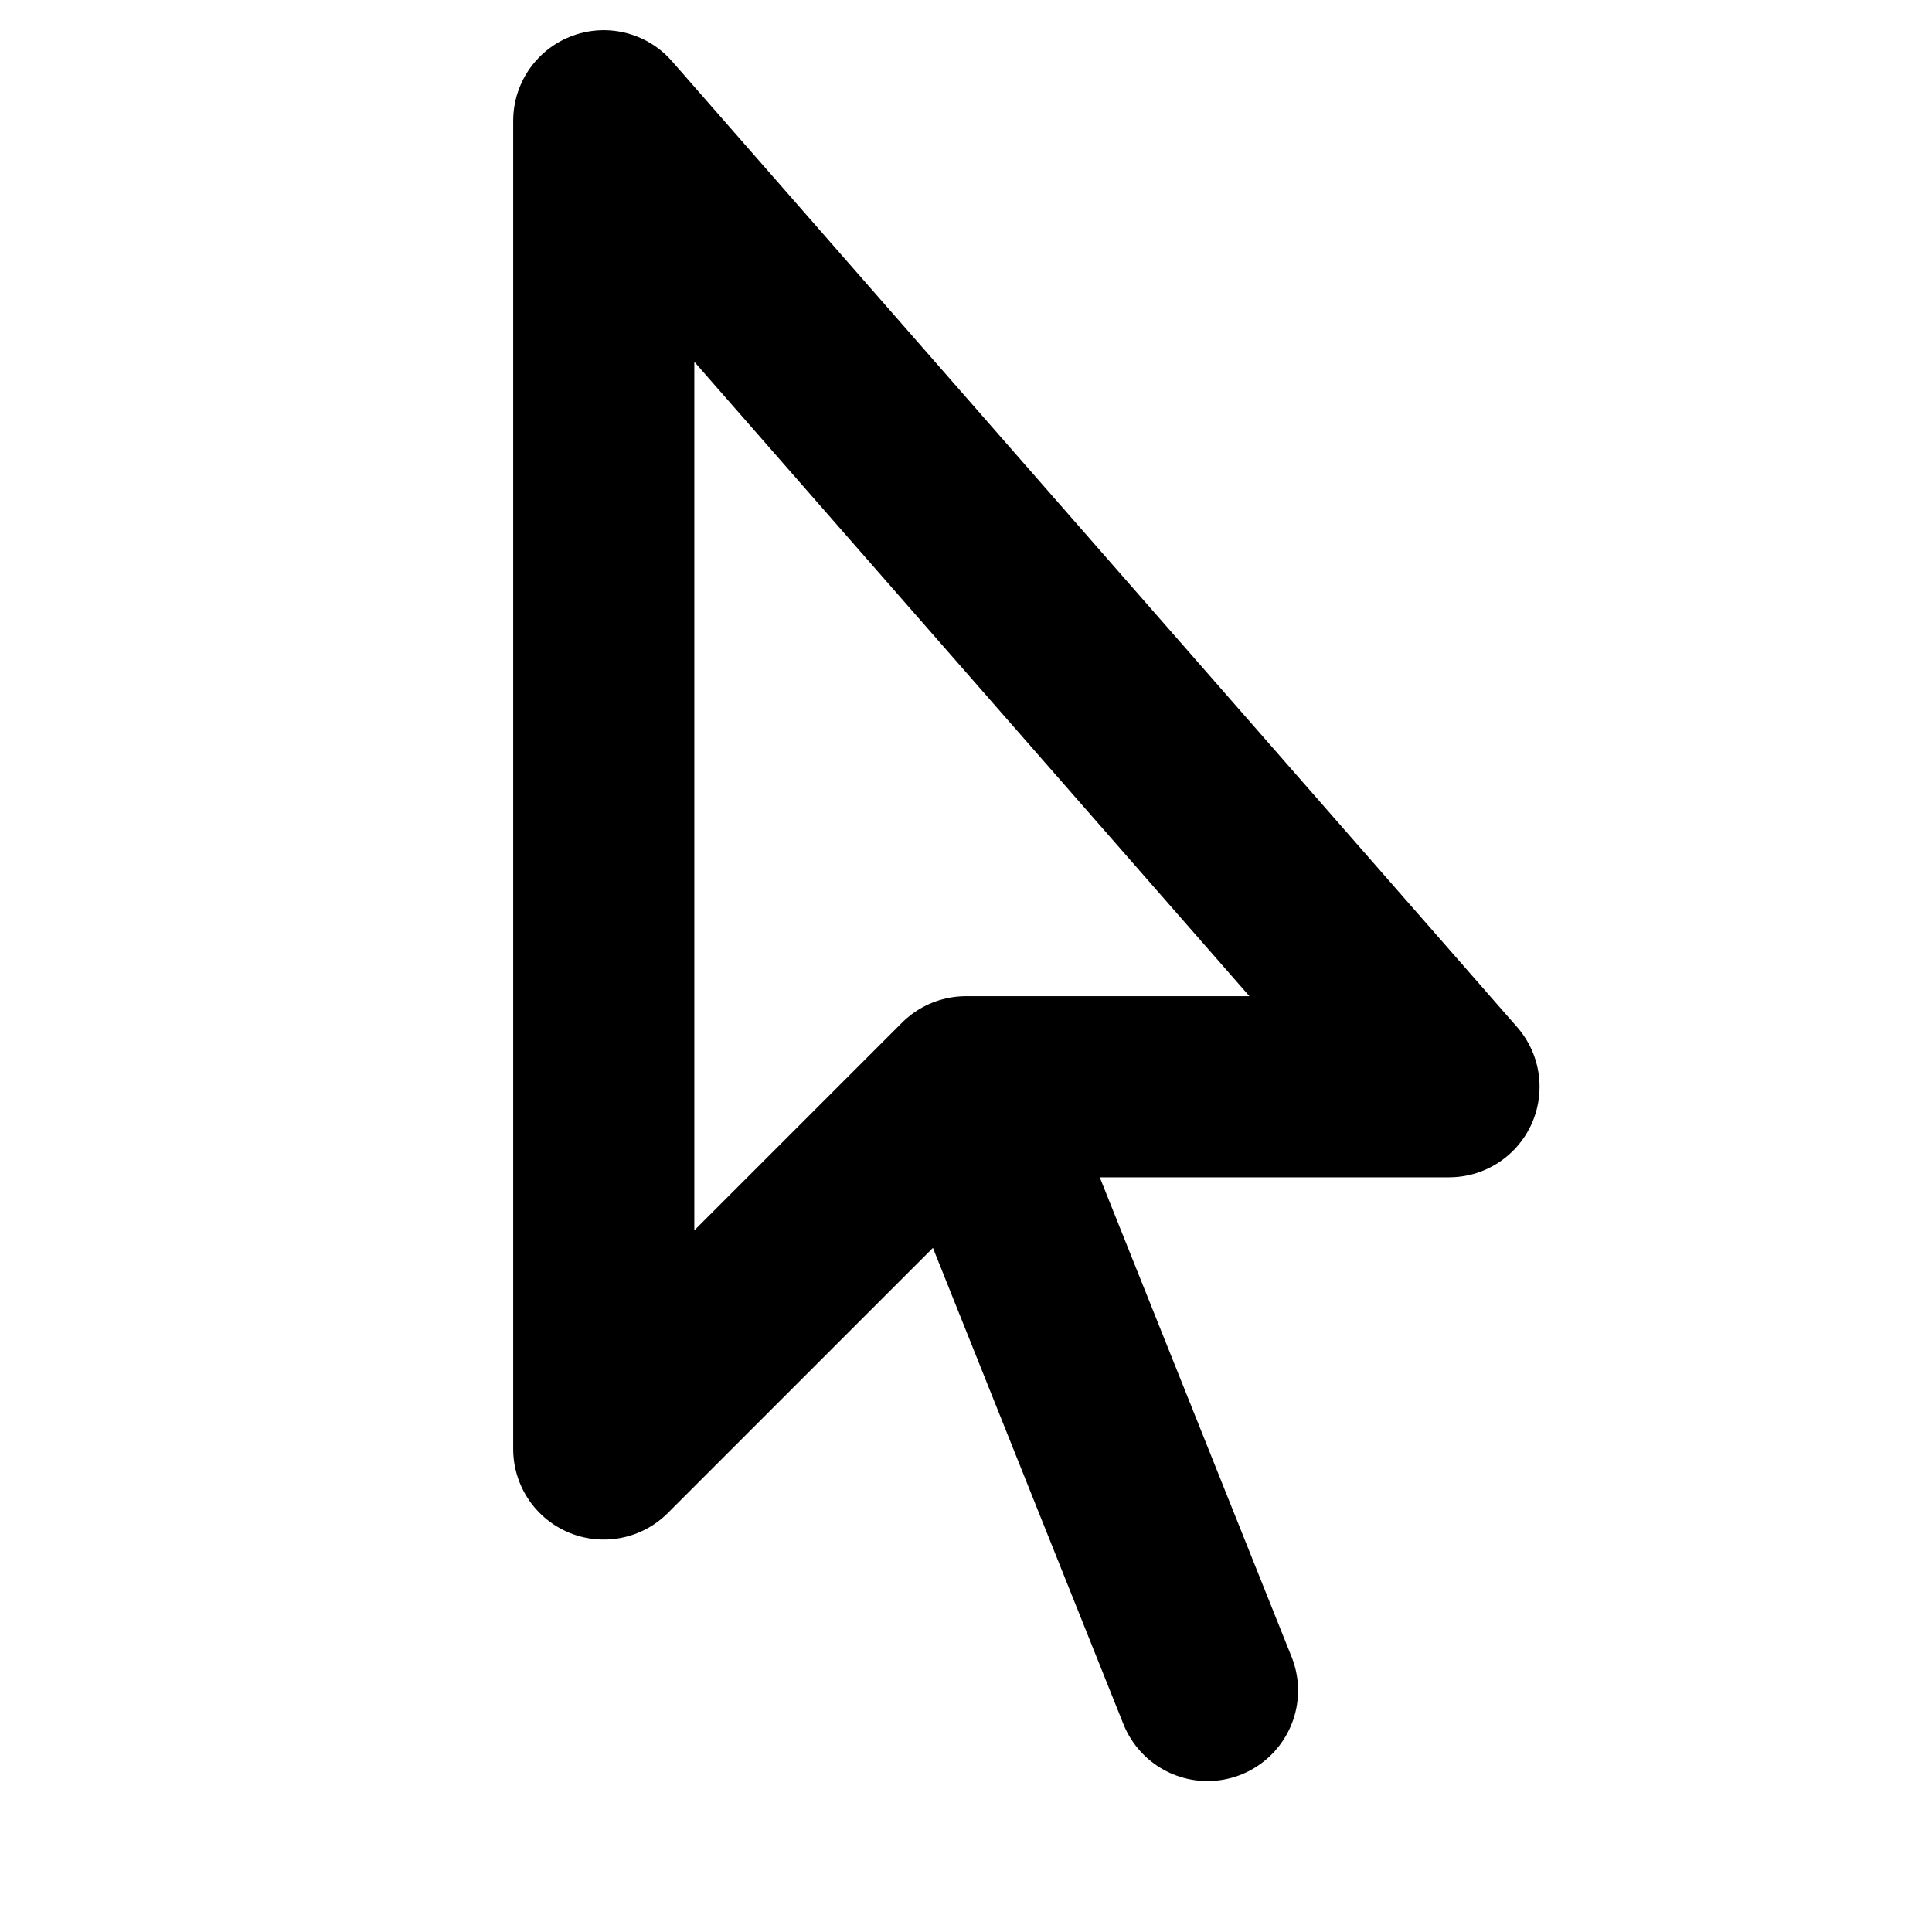 <svg width="16" height="16" viewBox="0 0 16 16" fill="none" xmlns="http://www.w3.org/2000/svg">
<path d="M8 9L5 12V1L12 9H8ZM8 9L10 14" stroke="black" style="stroke:black;stroke-opacity:1;" stroke-width="1.5" stroke-linecap="round" stroke-linejoin="round"/>
</svg>
